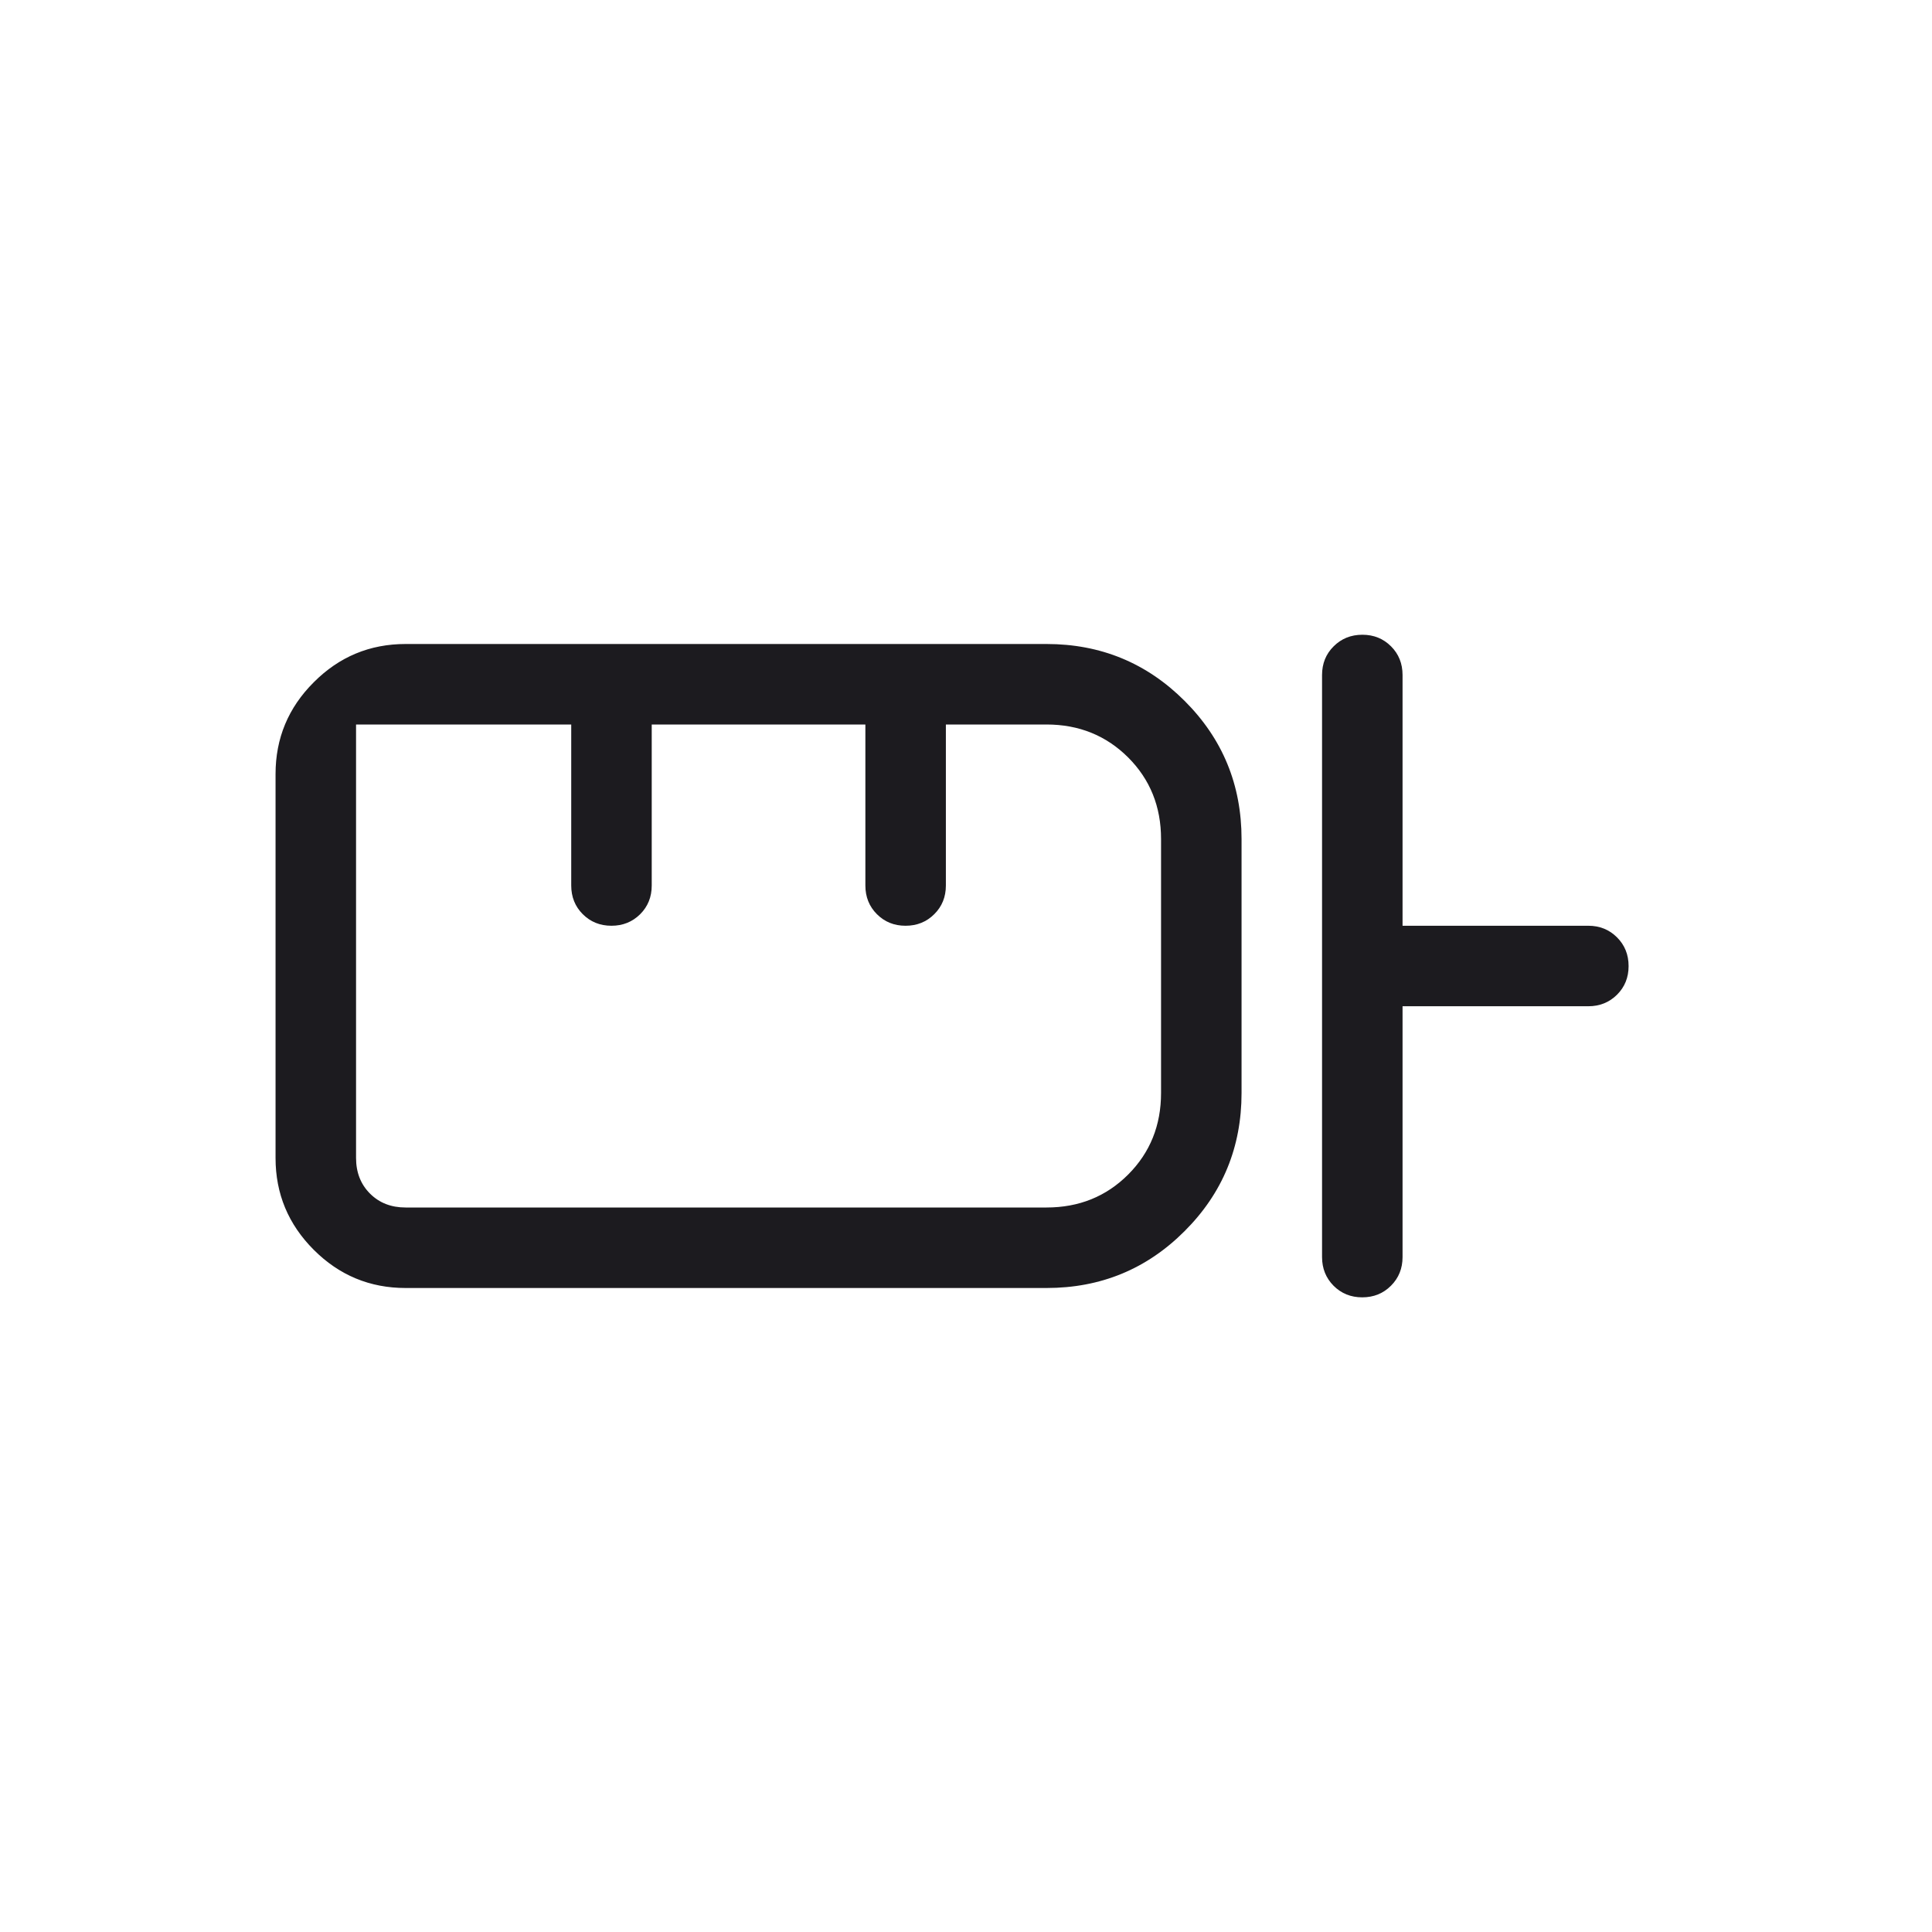 <svg width="24" height="24" viewBox="0 0 24 24" fill="none" xmlns="http://www.w3.org/2000/svg">
<mask id="mask0_483_926" style="mask-type:alpha" maskUnits="userSpaceOnUse" x="0" y="0" width="24" height="24">
<rect x="24" width="24" height="24" transform="rotate(90 24 0)" fill="#D9D9D9"/>
</mask>
<g mask="url(#mask0_483_926)">
<path d="M16.423 8.385C16.423 8.243 16.471 8.124 16.567 8.029C16.663 7.933 16.782 7.885 16.924 7.885C17.066 7.885 17.184 7.933 17.28 8.029C17.375 8.124 17.423 8.243 17.423 8.385L17.423 11.5L19.731 11.5C19.872 11.5 19.991 11.548 20.087 11.644C20.183 11.74 20.231 11.859 20.231 12.001C20.231 12.143 20.183 12.261 20.087 12.357C19.991 12.452 19.872 12.5 19.731 12.5L17.423 12.5L17.423 15.616C17.423 15.757 17.375 15.876 17.279 15.972C17.183 16.068 17.064 16.116 16.922 16.116C16.781 16.116 16.662 16.068 16.566 15.972C16.471 15.876 16.423 15.757 16.423 15.616L16.423 8.385ZM3.423 9.616C3.423 9.171 3.581 8.791 3.898 8.475C4.214 8.158 4.594 8 5.039 8L13 8C13.673 8 14.245 8.236 14.716 8.707C15.188 9.178 15.423 9.75 15.423 10.423L15.423 13.577C15.423 14.25 15.188 14.822 14.716 15.293C14.245 15.765 13.673 16 13 16L5.039 16C4.594 16 4.214 15.842 3.898 15.526C3.581 15.209 3.423 14.829 3.423 14.385L3.423 9.616ZM4.423 9L4.423 14.385C4.423 14.564 4.481 14.712 4.596 14.827C4.712 14.943 4.859 15 5.039 15L13 15C13.403 15 13.741 14.864 14.014 14.591C14.287 14.318 14.423 13.98 14.423 13.577L14.423 10.423C14.423 10.02 14.287 9.682 14.014 9.409C13.741 9.137 13.403 9 13 9L11.75 9L11.75 11C11.75 11.142 11.702 11.261 11.606 11.356C11.51 11.452 11.391 11.5 11.249 11.5C11.107 11.5 10.989 11.452 10.893 11.356C10.798 11.261 10.75 11.142 10.75 11L10.75 9L8.096 9L8.096 11C8.096 11.143 8.048 11.261 7.952 11.357C7.856 11.452 7.737 11.5 7.596 11.5C7.454 11.5 7.335 11.452 7.239 11.356C7.144 11.261 7.096 11.142 7.096 11L7.096 9L4.423 9Z" fill="#1C1B1F"/>
</g>
</svg>
